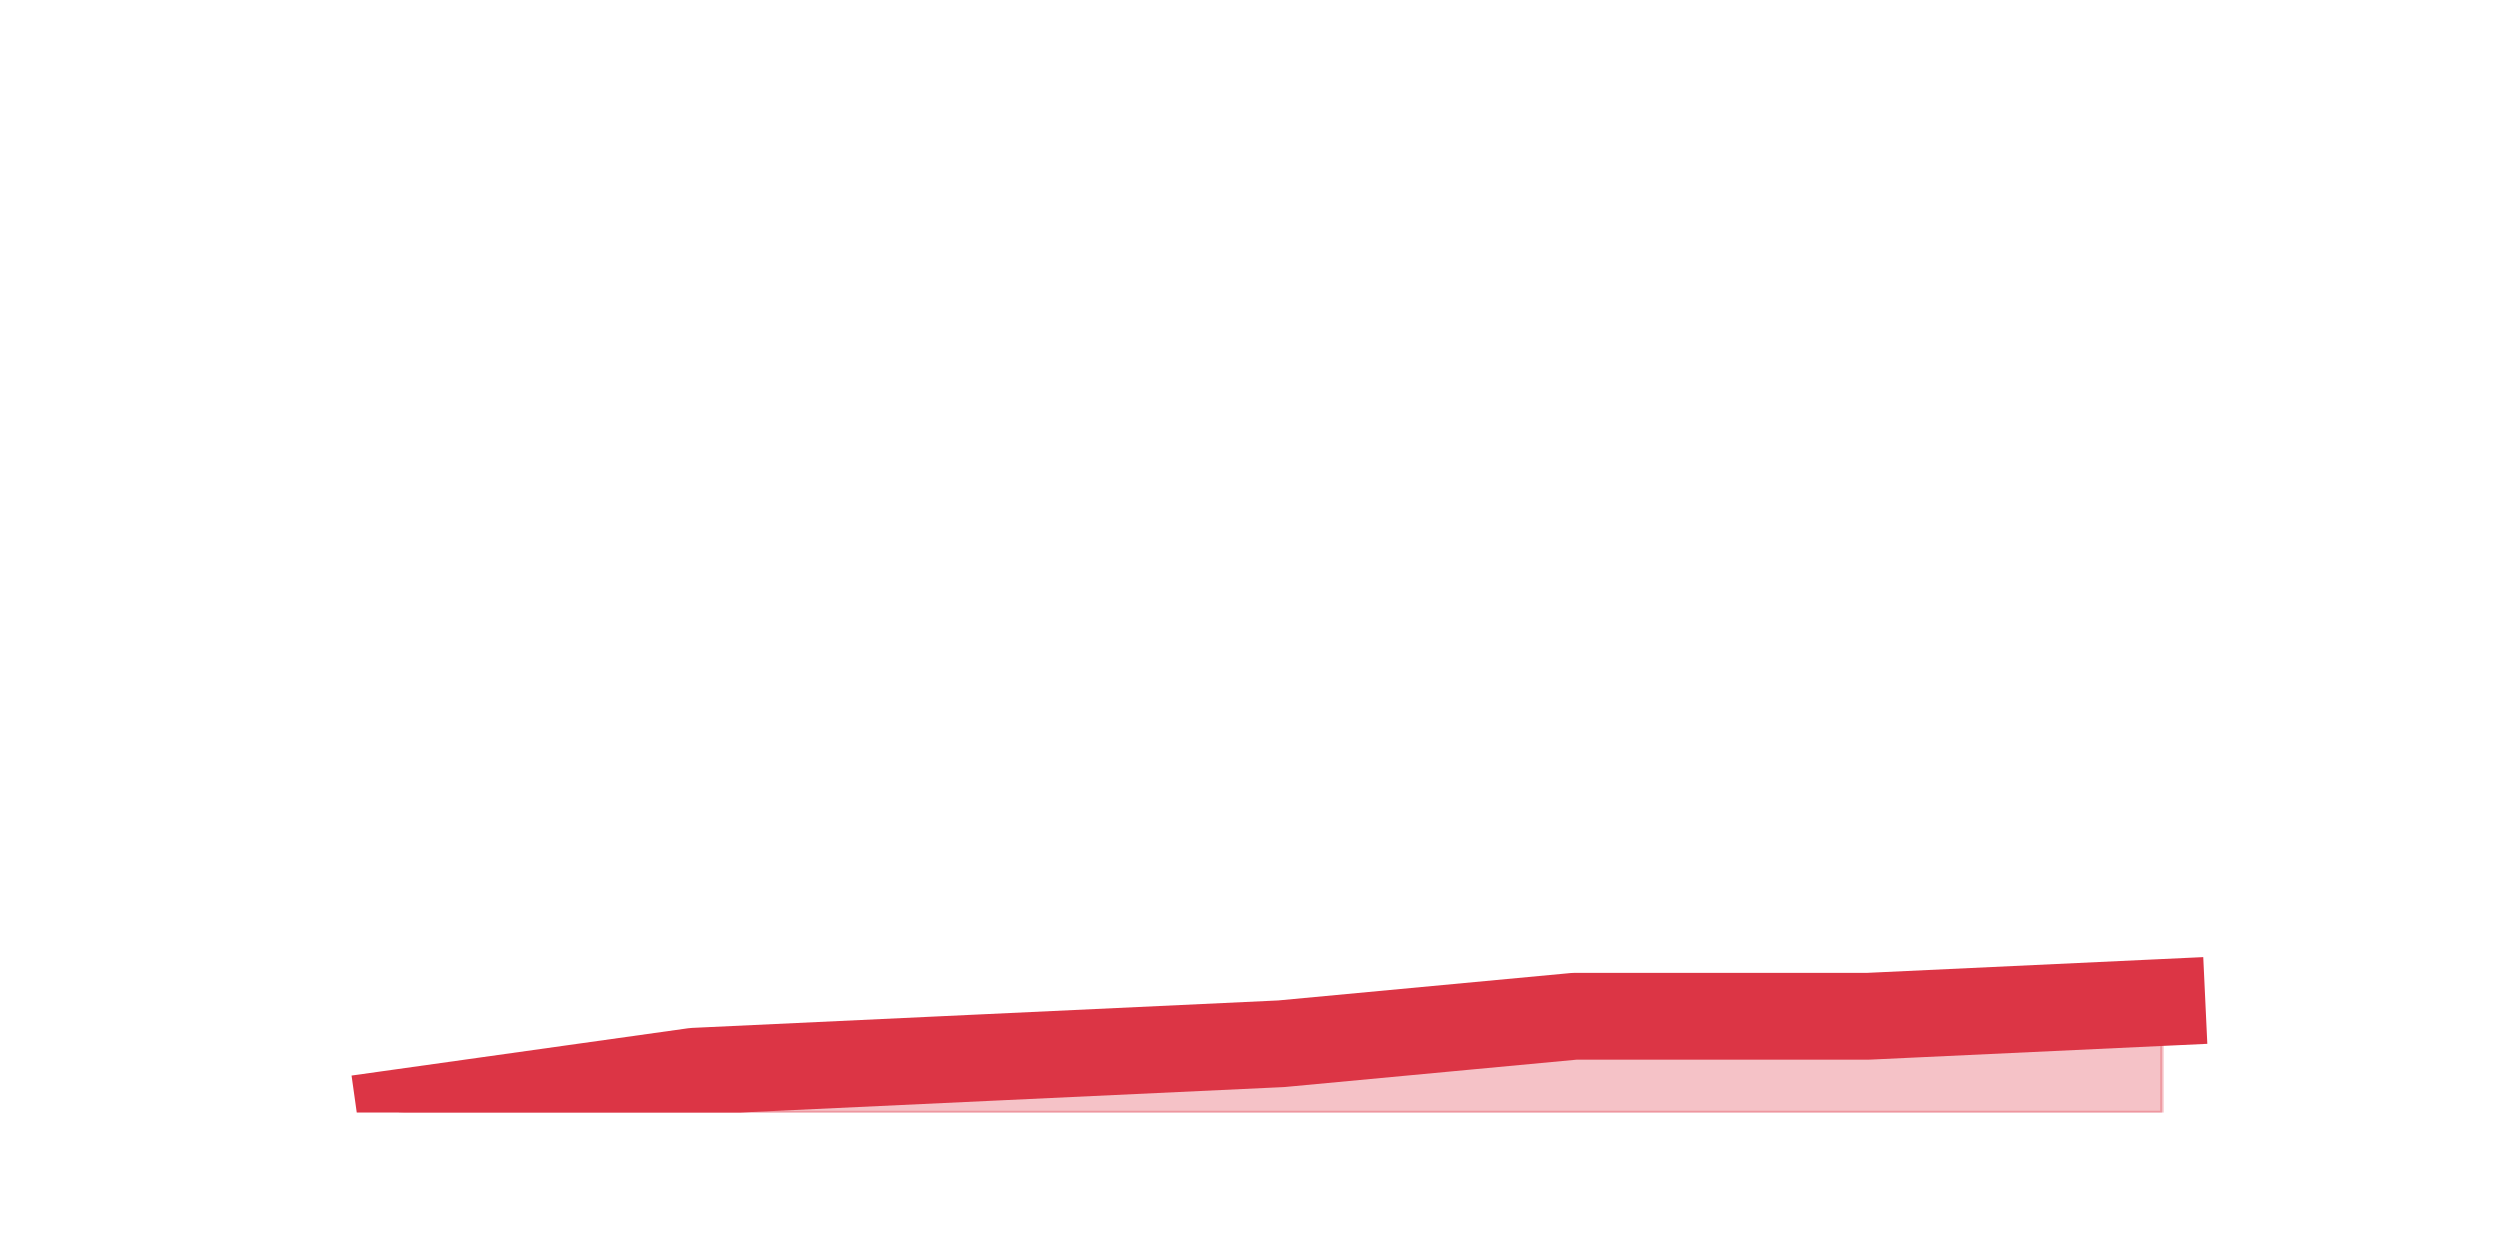 <?xml version="1.0" encoding="utf-8" standalone="no"?>
<!DOCTYPE svg PUBLIC "-//W3C//DTD SVG 1.1//EN"
  "http://www.w3.org/Graphics/SVG/1.1/DTD/svg11.dtd">
<svg height="360pt" version="1.1" viewBox="0 0 720 360" width="720pt" xmlns="http://www.w3.org/2000/svg" xmlns:xlink="http://www.w3.org/1999/xlink">
 <defs>
  <style type="text/css">*{stroke-linecap:butt;stroke-linejoin:round;}</style>
 </defs>
 <g id="figure_1">
  <g id="patch_1">
   <path d="M 0 360 
L 720 360 
L 720 0 
L 0 0 
z
" style="fill:none;"/>
  </g>
  <g id="axes_1">
   <g id="matplotlib.axis_1"/>
   <g id="matplotlib.axis_2"/>
   <g id="PolyCollection_1">
    <defs>
     <path d="M 115.364 -39.6 
L 115.364 -39.6 
L 199.909 -39.6 
L 284.455 -39.6 
L 369 -39.6 
L 453.545 -39.6 
L 538.091 -39.6 
L 622.636 -39.6 
L 622.636 -71.28 
L 622.636 -71.28 
L 538.091 -67.32 
L 453.545 -67.32 
L 369 -59.4 
L 284.455 -55.44 
L 199.909 -51.48 
L 115.364 -39.6 
z
" id="m9ca9ff1798" style="stroke:#dc3545;stroke-opacity:0.3;"/>
    </defs>
    <g clip-path="url(#p07d85ac3c5)">
     <use style="fill:#dc3545;fill-opacity:0.3;stroke:#dc3545;stroke-opacity:0.3;" x="0" xlink:href="#m9ca9ff1798" y="360"/>
    </g>
   </g>
   <g id="line2d_1">
    <path clip-path="url(#p07d85ac3c5)" d="M 115.364 320.4 
L 199.909 308.52 
L 284.455 304.56 
L 369 300.6 
L 453.545 292.68 
L 538.091 292.68 
L 622.636 288.72 
" style="fill:none;stroke:#dc3545;stroke-linecap:square;stroke-width:25;"/>
   </g>
  </g>
 </g>
 <defs>
  <clipPath id="p07d85ac3c5">
   <rect height="277.2" width="558" x="90" y="43.2"/>
  </clipPath>
 </defs>
</svg>
